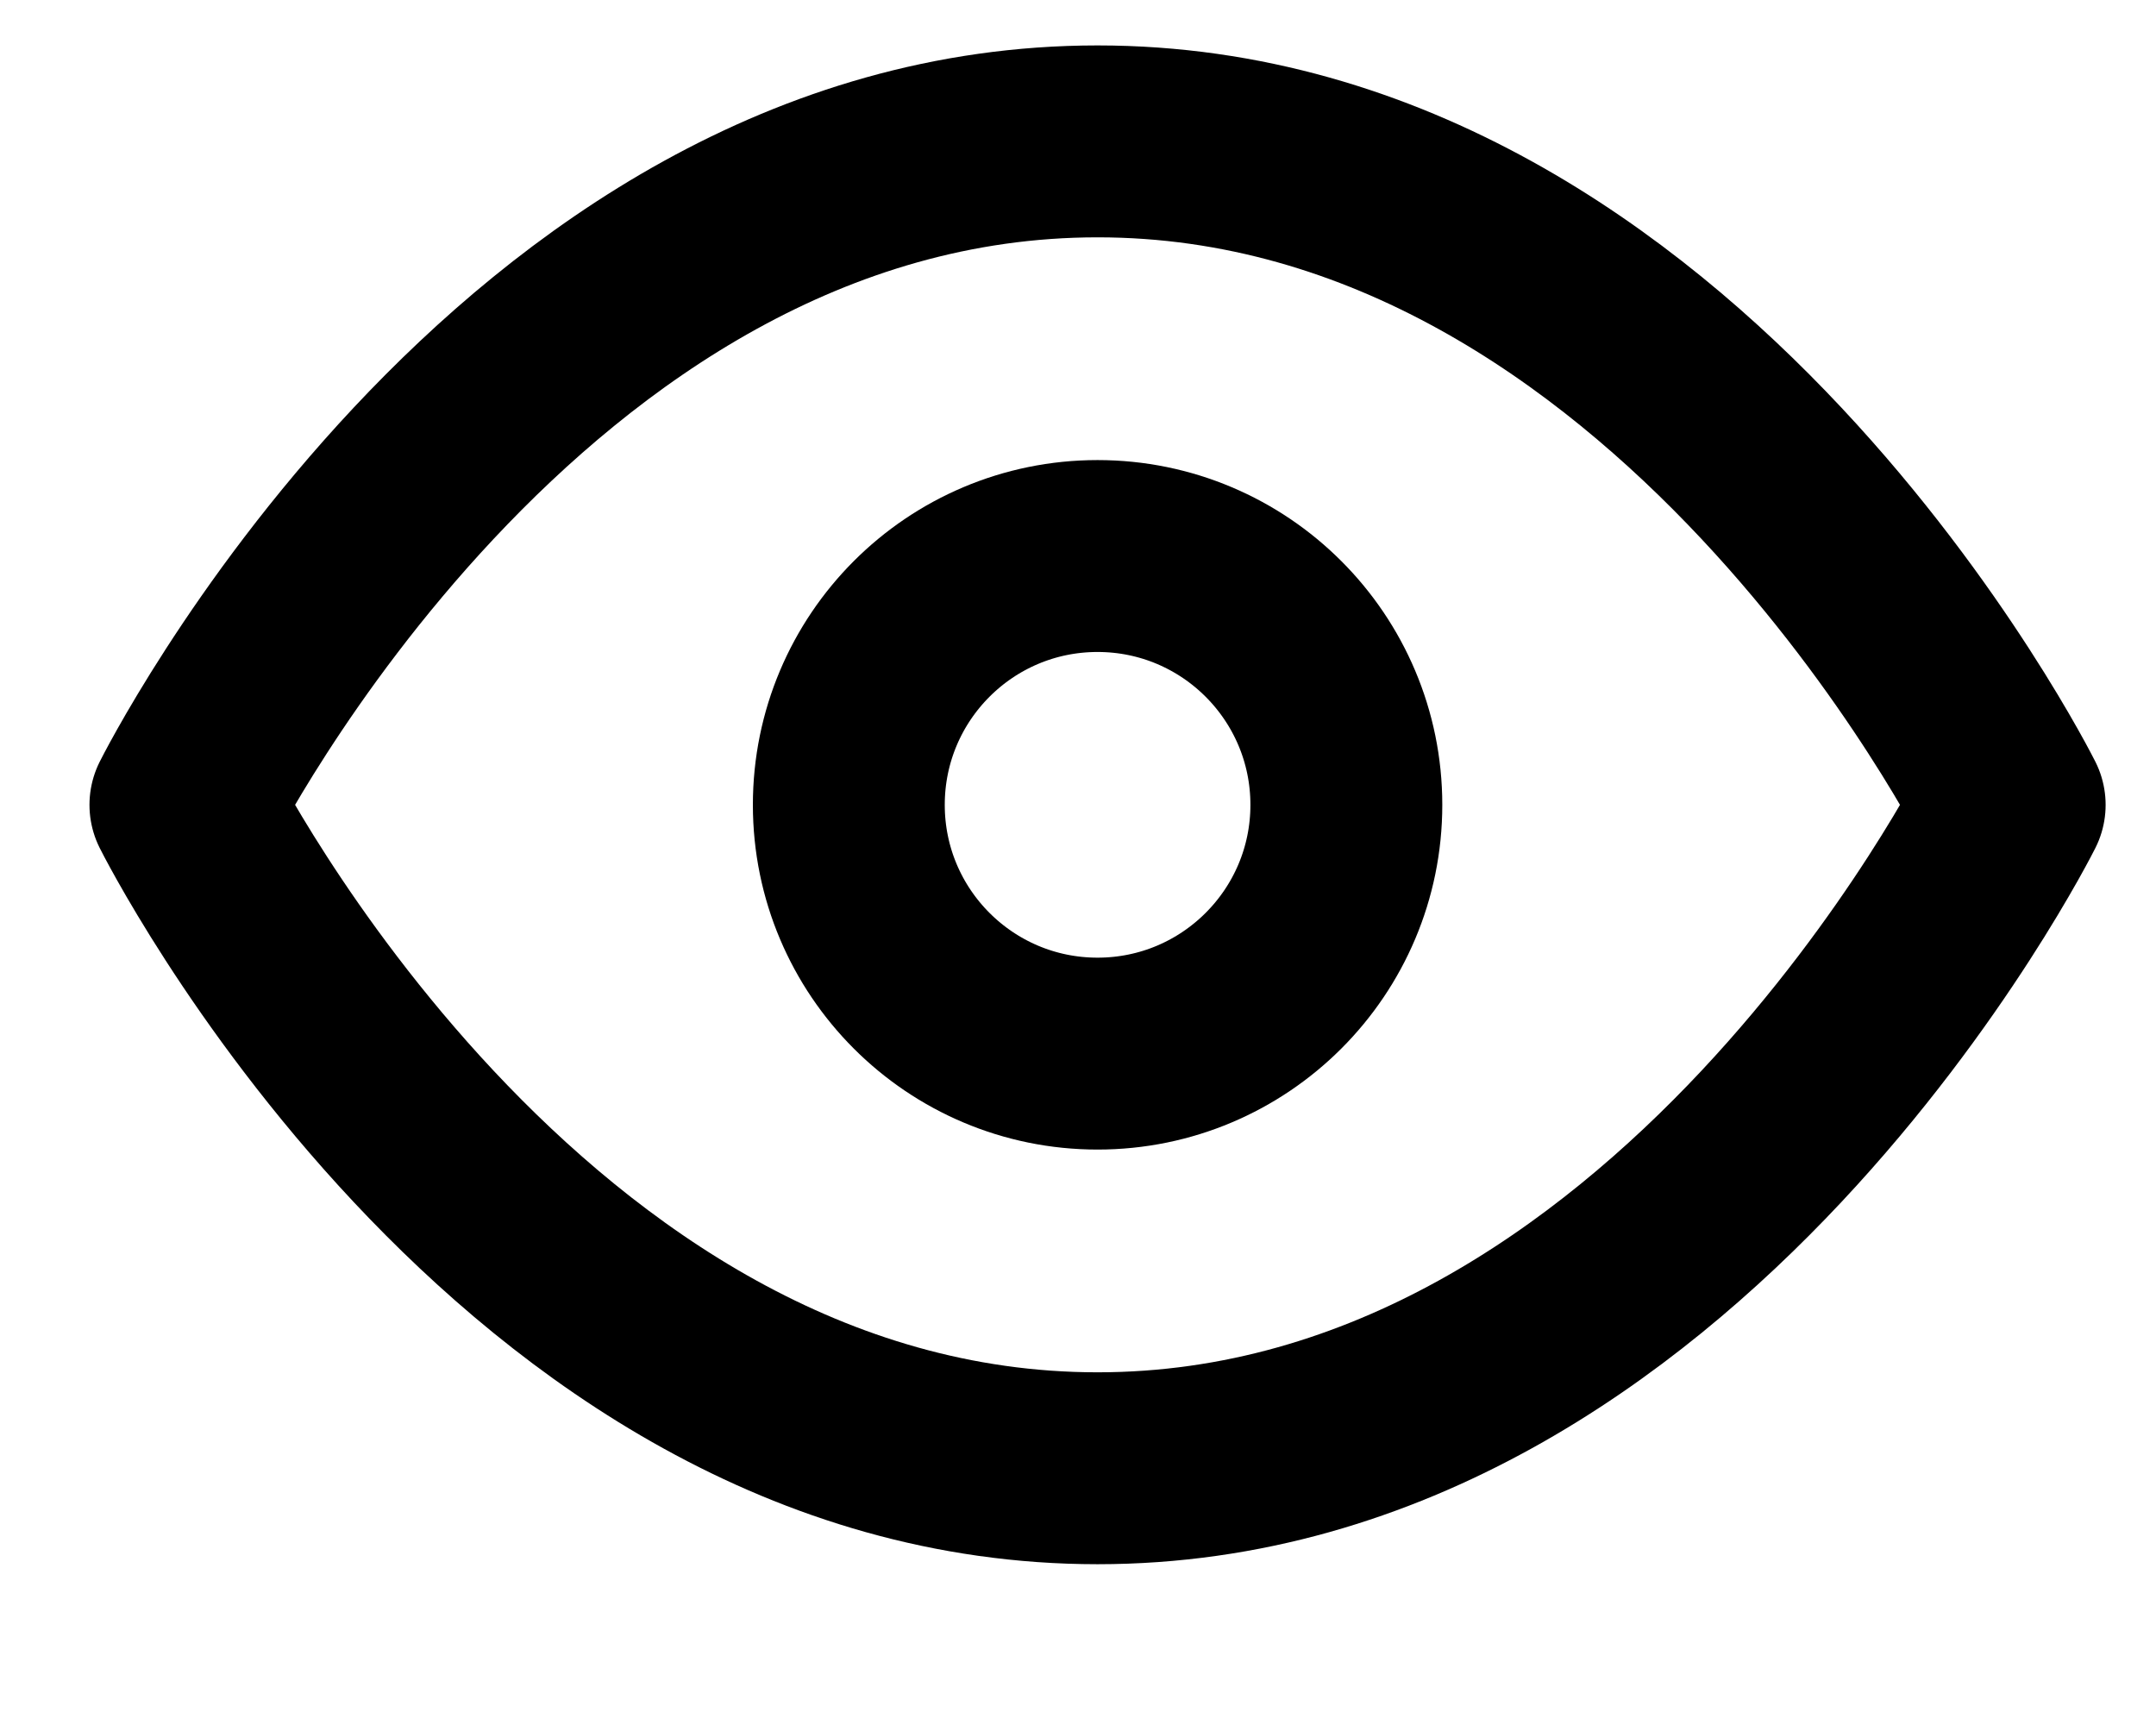<svg width="30" height="24" viewBox="0 0 30 24" fill="none" xmlns="http://www.w3.org/2000/svg">
<path d="M2.58 11.198C2.58 11.198 7.195 1.967 15.272 1.967C23.349 1.967 27.964 11.198 27.964 11.198C27.964 11.198 23.349 20.428 15.272 20.428C7.195 20.428 2.58 11.198 2.58 11.198Z" stroke="black" stroke-width="2.67" stroke-linecap="round" stroke-linejoin="round"/>
<path d="M15.272 14.659C17.184 14.659 18.734 13.109 18.734 11.198C18.734 9.286 17.184 7.736 15.272 7.736C13.36 7.736 11.811 9.286 11.811 11.198C11.811 13.109 13.36 14.659 15.272 14.659Z" stroke="black" stroke-width="2.67" stroke-linecap="round" stroke-linejoin="round"/>
</svg>
